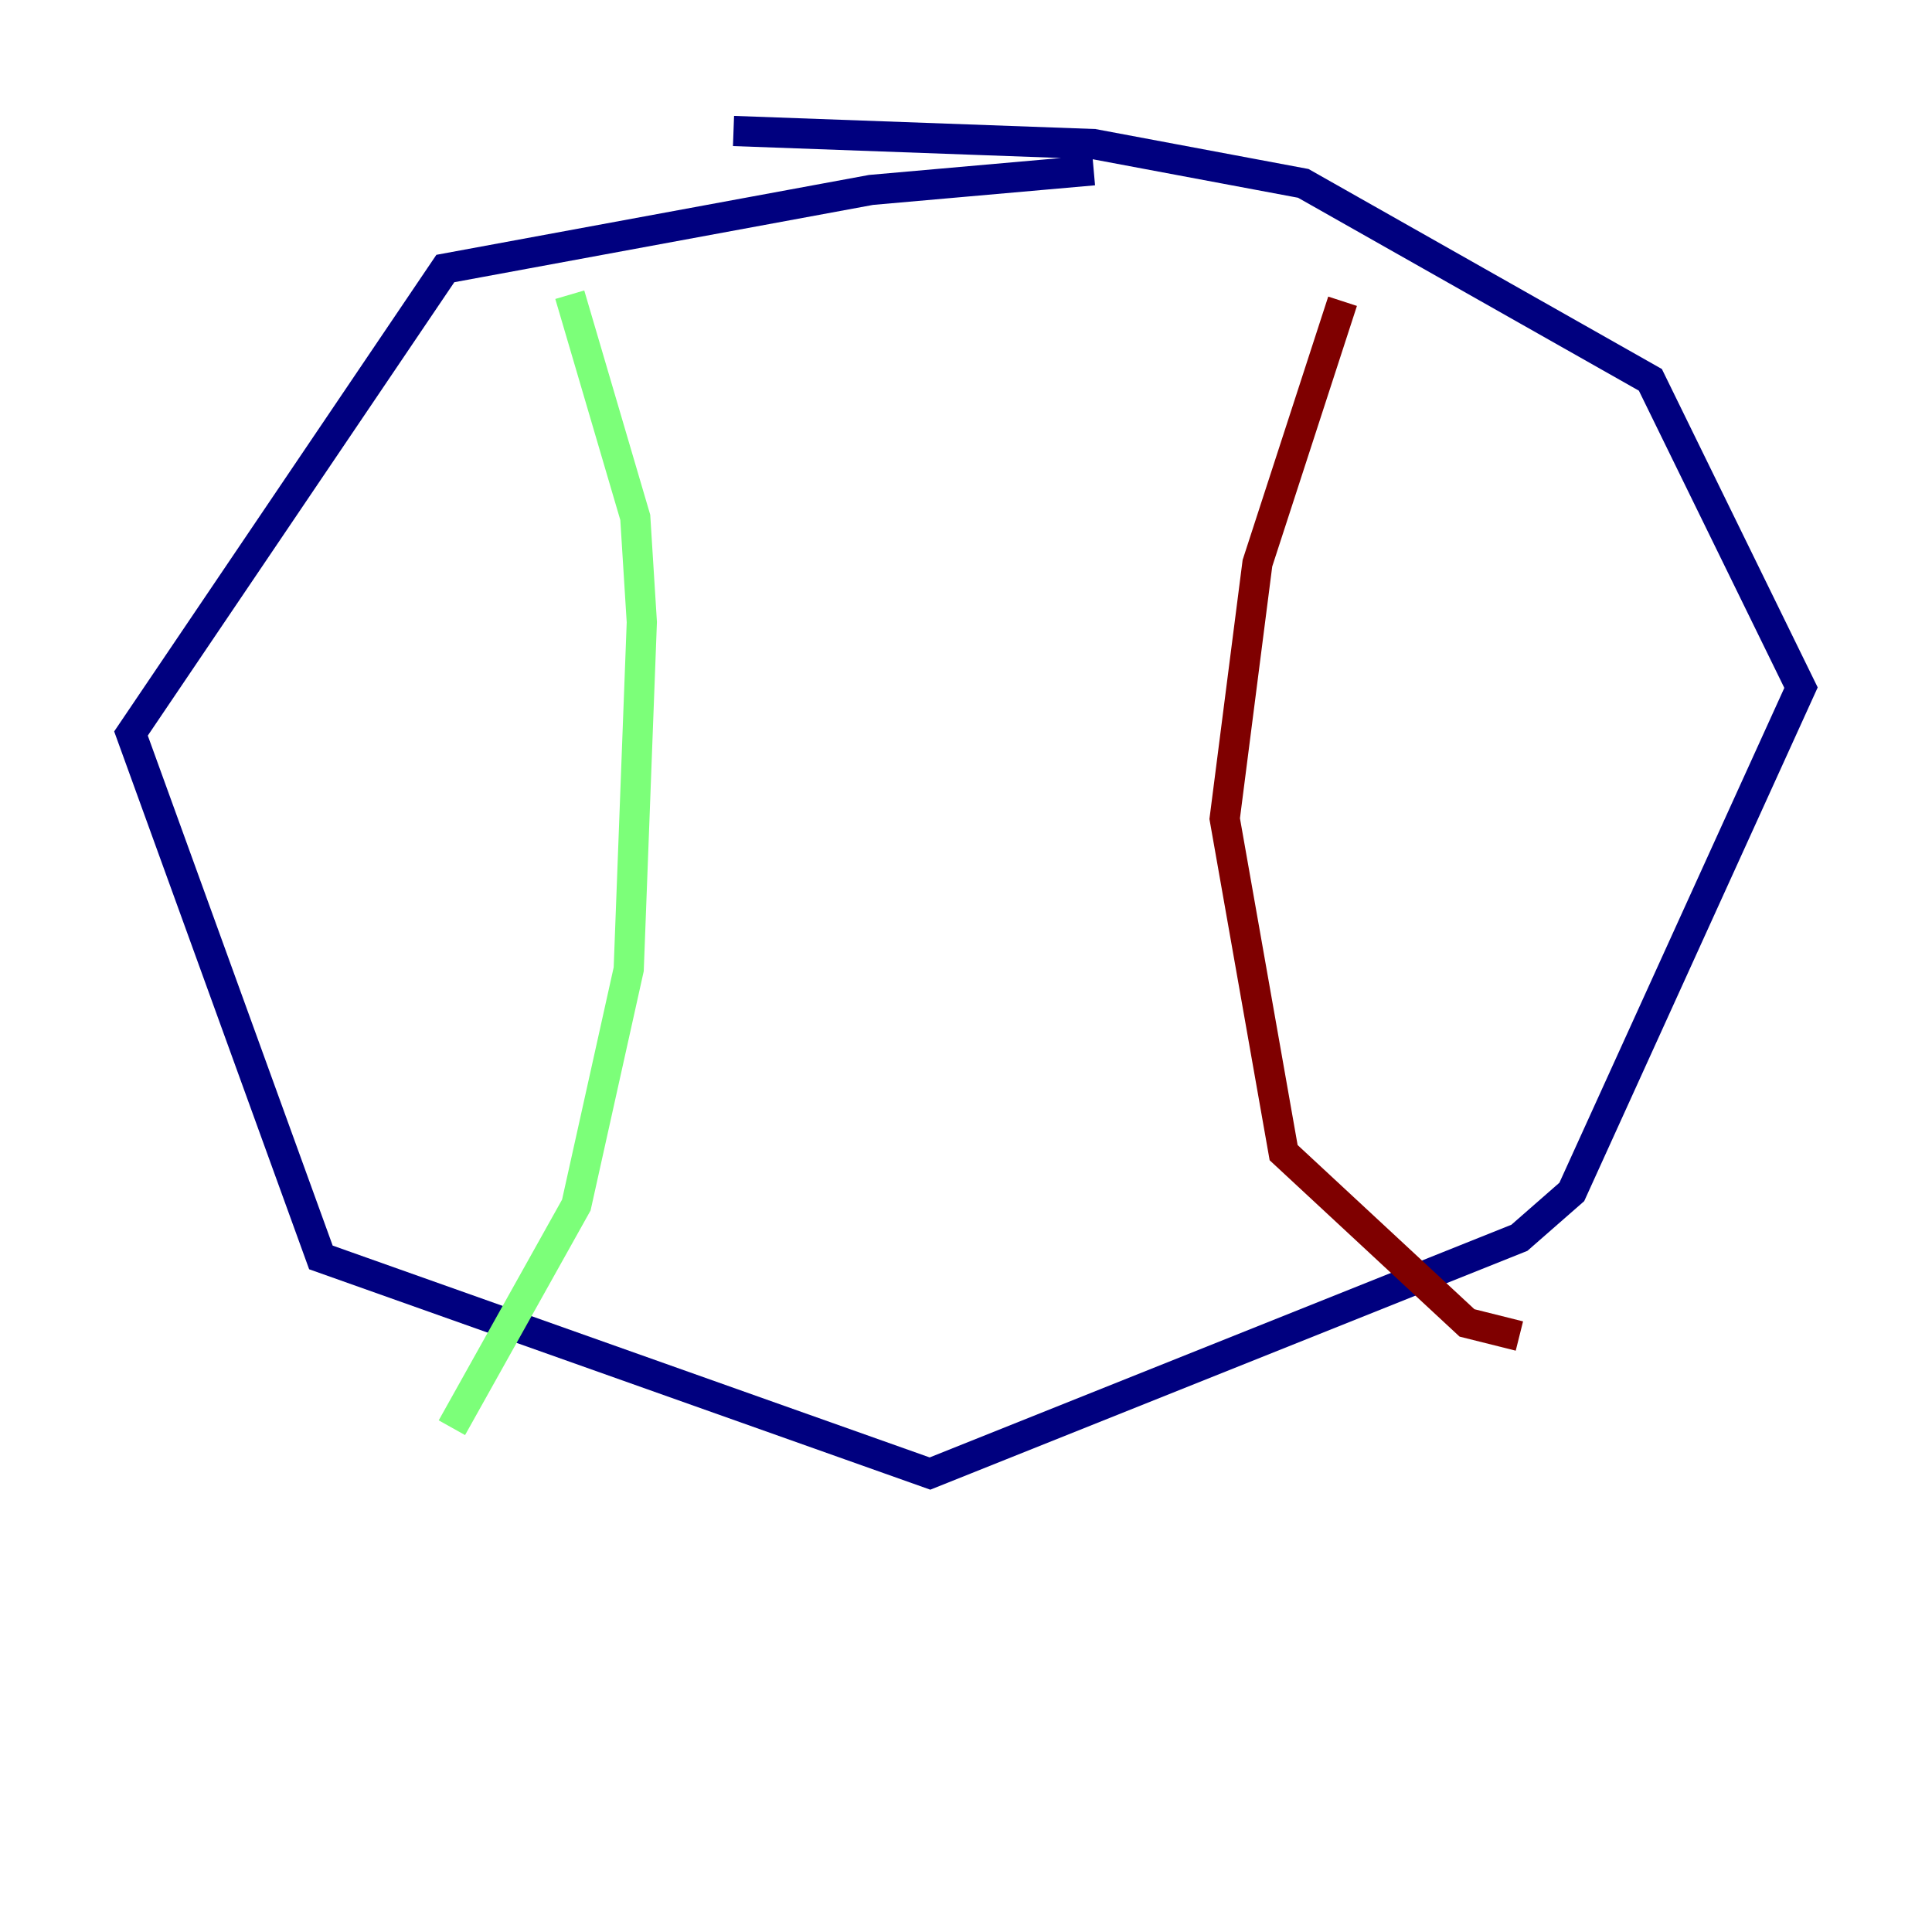 <?xml version="1.0" encoding="utf-8" ?>
<svg baseProfile="tiny" height="128" version="1.2" viewBox="0,0,128,128" width="128" xmlns="http://www.w3.org/2000/svg" xmlns:ev="http://www.w3.org/2001/xml-events" xmlns:xlink="http://www.w3.org/1999/xlink"><defs /><polyline fill="none" points="72.461,11.281 57.709,12.583 29.505,17.79 8.678,48.597 21.261,83.308 61.614,97.627 100.664,82.007 104.136,78.969 119.322,45.559 109.342,25.166 86.346,12.149 72.461,9.546 48.597,8.678" stroke="#00007f" stroke-width="2" /><polyline fill="none" points="37.749,19.525 42.088,34.278 42.522,41.22 41.654,64.217 38.183,79.837 29.939,94.59" stroke="#7cff79" stroke-width="2" /><polyline fill="none" points="88.949,19.959 83.308,37.315 81.139,54.237 85.044,76.366 97.193,87.647 100.664,88.515" stroke="#7f0000" stroke-width="2" /></svg>